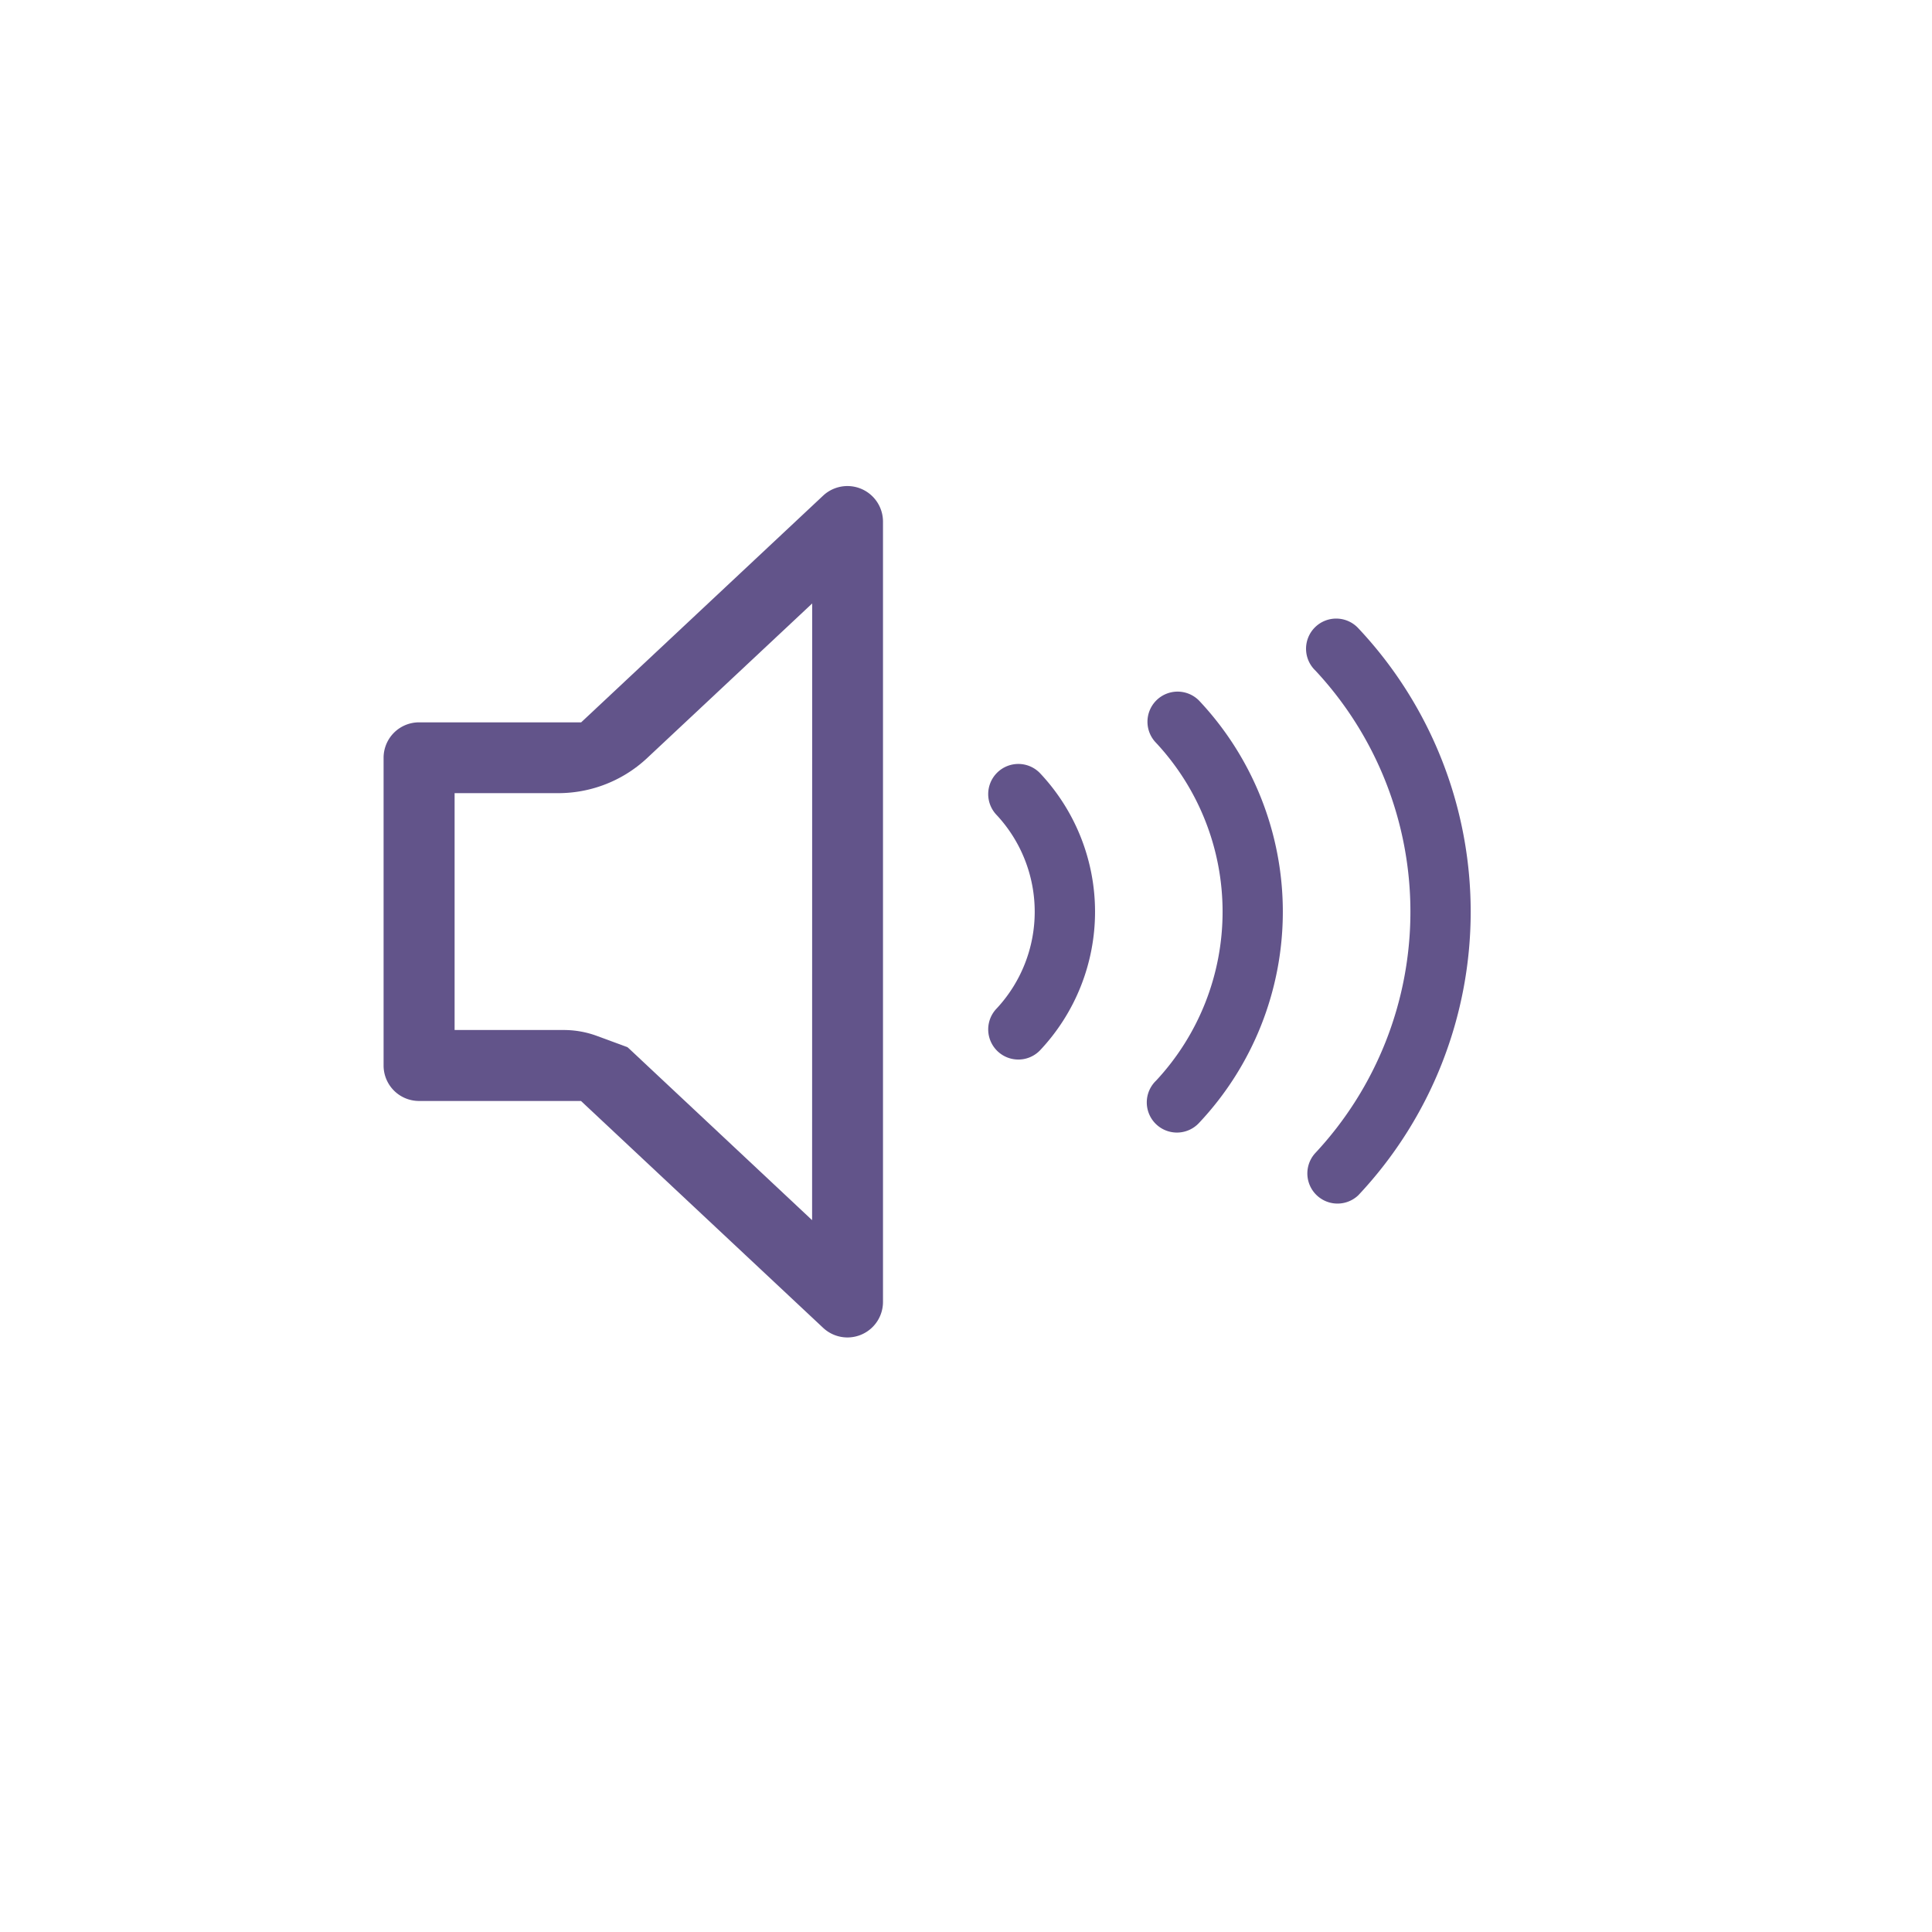 <svg xmlns="http://www.w3.org/2000/svg" xmlns:xlink="http://www.w3.org/1999/xlink" width="75.55" height="75.55"
     viewBox="0 0 75.55 75.55">
    <defs>
        <style>.a{fill:#fff;}.b{fill:#62548a;}.c{filter:url(#a);}</style>
        <filter id="a" x="0" y="0" width="75.55" height="75.55" filterUnits="userSpaceOnUse">
            <feOffset dx="2" dy="2" input="SourceAlpha"/>
            <feGaussianBlur stdDeviation="4" result="b"/>
            <feFlood flood-color="#62548a" flood-opacity="0.161"/>
            <feComposite operator="in" in2="b"/>
            <feComposite in="SourceGraphic"/>
        </filter>
    </defs>
    <g transform="translate(-885 -363)">
        <g class="c" transform="matrix(1, 0, 0, 1, 885, 363)">
            <rect class="a" width="51.55" height="51.55" rx="3" transform="translate(10 10)"/>
        </g>
        <g transform="translate(900 382)">
            <g transform="translate(0 0)">
                <path class="b"
                      d="M818.152,505.89a1.391,1.391,0,0,0-2.338-1.012l-9.465,8.868h-6.34a1.386,1.386,0,0,0-1.386,1.386v12.034a1.386,1.386,0,0,0,1.386,1.386h6.333l9.472,8.874a1.39,1.39,0,0,0,2.338-1.013Zm-2.772,27.323-7.148-6.7-.072-.064h0l-1.187-.438a3.75,3.75,0,0,0-1.307-.234H801.4v-9.262h4.051a5.1,5.1,0,0,0,1.764-.315h0a5.081,5.081,0,0,0,1.716-1.059l6.452-6.044Z"
                      transform="translate(-798.623 -504.499)"/>
            </g>
            <path class="b"
                  d="M825.735,517.146a1.179,1.179,0,0,0-.013,1.667,5.552,5.552,0,0,1,0,7.548,1.178,1.178,0,0,0,1.68,1.653,7.9,7.9,0,0,0,0-10.854A1.177,1.177,0,0,0,825.735,517.146Z"
                  transform="translate(-801.74 -505.933)"/>
            <path class="b"
                  d="M832.785,513.944a1.179,1.179,0,0,0-.014,1.666,9.687,9.687,0,0,1,0,13.207,1.179,1.179,0,1,0,1.68,1.653,12.044,12.044,0,0,0,0-16.513A1.178,1.178,0,0,0,832.785,513.944Z"
                  transform="translate(-802.562 -505.56)"/>
            <path class="b"
                  d="M841.5,510.755a1.179,1.179,0,1,0-1.68,1.653,13.828,13.828,0,0,1,0,18.865,1.179,1.179,0,0,0,1.68,1.653,16.182,16.182,0,0,0,0-22.171Z"
                  transform="translate(-803.383 -505.187)"/>
        </g>
    </g>
</svg>
